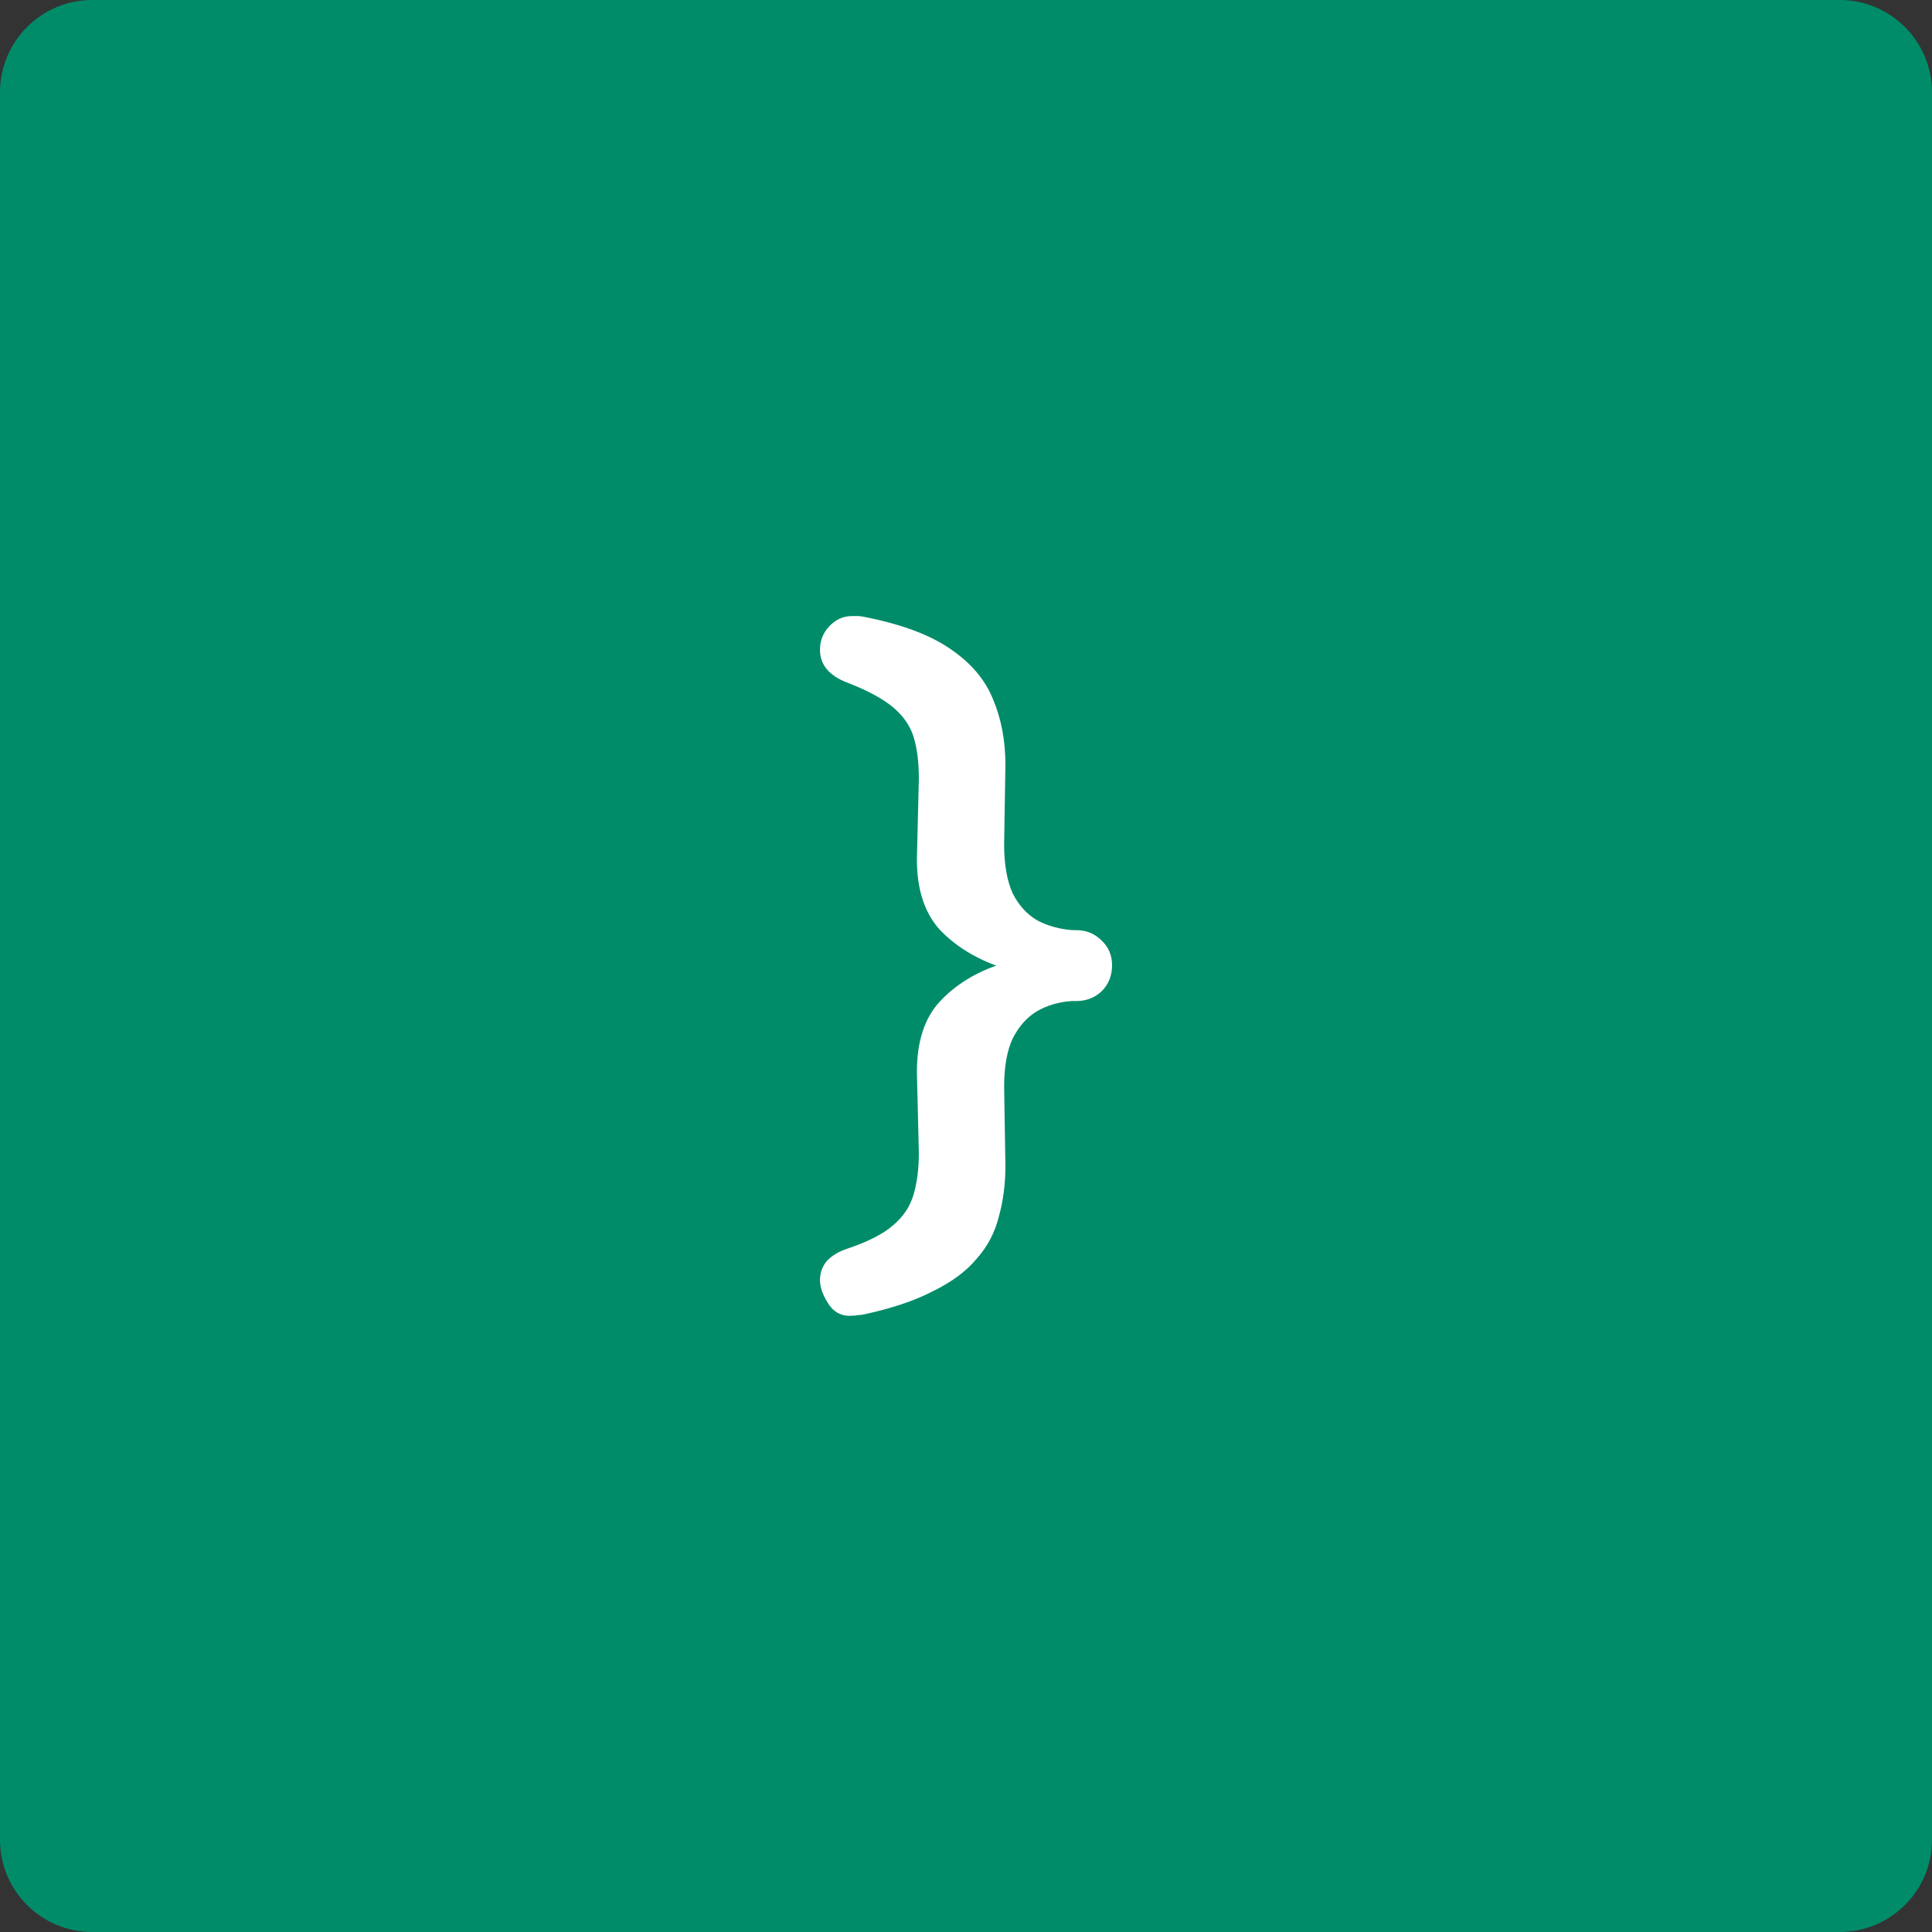 <svg version="1.1" xmlns="http://www.w3.org/2000/svg" xmlns:xlink="http://www.w3.org/1999/xlink" width="46.418" height="46.418"><rect width="100%" height="100%" fill="#333333" stroke="none"/><g transform="translate(-216.291,-156.291)"><g data-paper-data="{&quot;isPaintingLayer&quot;:true}" fill="none" fill-rule="none" stroke="none" stroke-width="1" stroke-linecap="none" stroke-linejoin="miter" stroke-miterlimit="10" stroke-dasharray="" stroke-dashoffset="0" font-family="none" font-weight="none" font-size="none" text-anchor="none" style="mix-blend-mode: normal"><path d="M262.709,200.494c0,1.223 -0.992,2.215 -2.218,2.215h-41.985c-1.223,0 -2.215,-0.992 -2.215,-2.215v-41.985c0,-1.223 0.992,-2.218 2.215,-2.218h41.985c1.226,0 2.218,0.995 2.218,2.218z" data-paper-data="{&quot;origPos&quot;:null}" fill="#008c69" fill-rule="evenodd" stroke-linecap="butt"/><path d="M236.711,187.906c-0.229,0 -0.406,-0.104 -0.531,-0.312c-0.125,-0.198 -0.188,-0.38 -0.188,-0.547c0,-0.177 0.057,-0.333 0.172,-0.469c0.125,-0.125 0.281,-0.219 0.469,-0.281c0.5,-0.167 0.87,-0.354 1.109,-0.562c0.25,-0.208 0.417,-0.458 0.5,-0.75c0.083,-0.281 0.125,-0.615 0.125,-1l-0.047,-1.938c0,-0.729 0.182,-1.292 0.547,-1.688c0.375,-0.406 0.865,-0.708 1.469,-0.906v0.078c-0.604,-0.208 -1.094,-0.51 -1.469,-0.906c-0.365,-0.406 -0.547,-0.969 -0.547,-1.688l0.047,-1.938c0,-0.396 -0.042,-0.729 -0.125,-1c-0.083,-0.271 -0.25,-0.51 -0.5,-0.719c-0.25,-0.208 -0.62,-0.406 -1.109,-0.594c-0.427,-0.167 -0.641,-0.427 -0.641,-0.781c0,-0.219 0.073,-0.406 0.219,-0.562c0.156,-0.167 0.339,-0.25 0.547,-0.25c0.052,0 0.099,0 0.141,0c0.042,0 0.089,0.005 0.141,0.016c0.906,0.177 1.604,0.438 2.094,0.781c0.49,0.333 0.828,0.734 1.016,1.203c0.198,0.469 0.297,0.995 0.297,1.578l-0.031,1.906c0,0.479 0.068,0.87 0.203,1.172c0.146,0.292 0.344,0.51 0.594,0.656c0.26,0.135 0.547,0.214 0.859,0.234h0.078c0.24,0 0.443,0.083 0.609,0.25c0.167,0.156 0.25,0.354 0.25,0.594c0,0.25 -0.083,0.458 -0.25,0.625c-0.167,0.156 -0.37,0.234 -0.609,0.234h-0.109c-0.312,0.021 -0.594,0.104 -0.844,0.25c-0.24,0.146 -0.432,0.365 -0.578,0.656c-0.135,0.292 -0.203,0.677 -0.203,1.156l0.031,1.906c0,0.427 -0.052,0.828 -0.156,1.203c-0.094,0.385 -0.271,0.724 -0.531,1.016c-0.25,0.302 -0.599,0.562 -1.047,0.781c-0.438,0.229 -0.995,0.417 -1.672,0.562c-0.052,0.01 -0.099,0.016 -0.141,0.016c-0.042,0.01 -0.104,0.016 -0.188,0.016z" data-paper-data="{&quot;origPos&quot;:null}" fill="#ffffff" fill-rule="nonzero" stroke-linecap="square"/></g></g></svg>